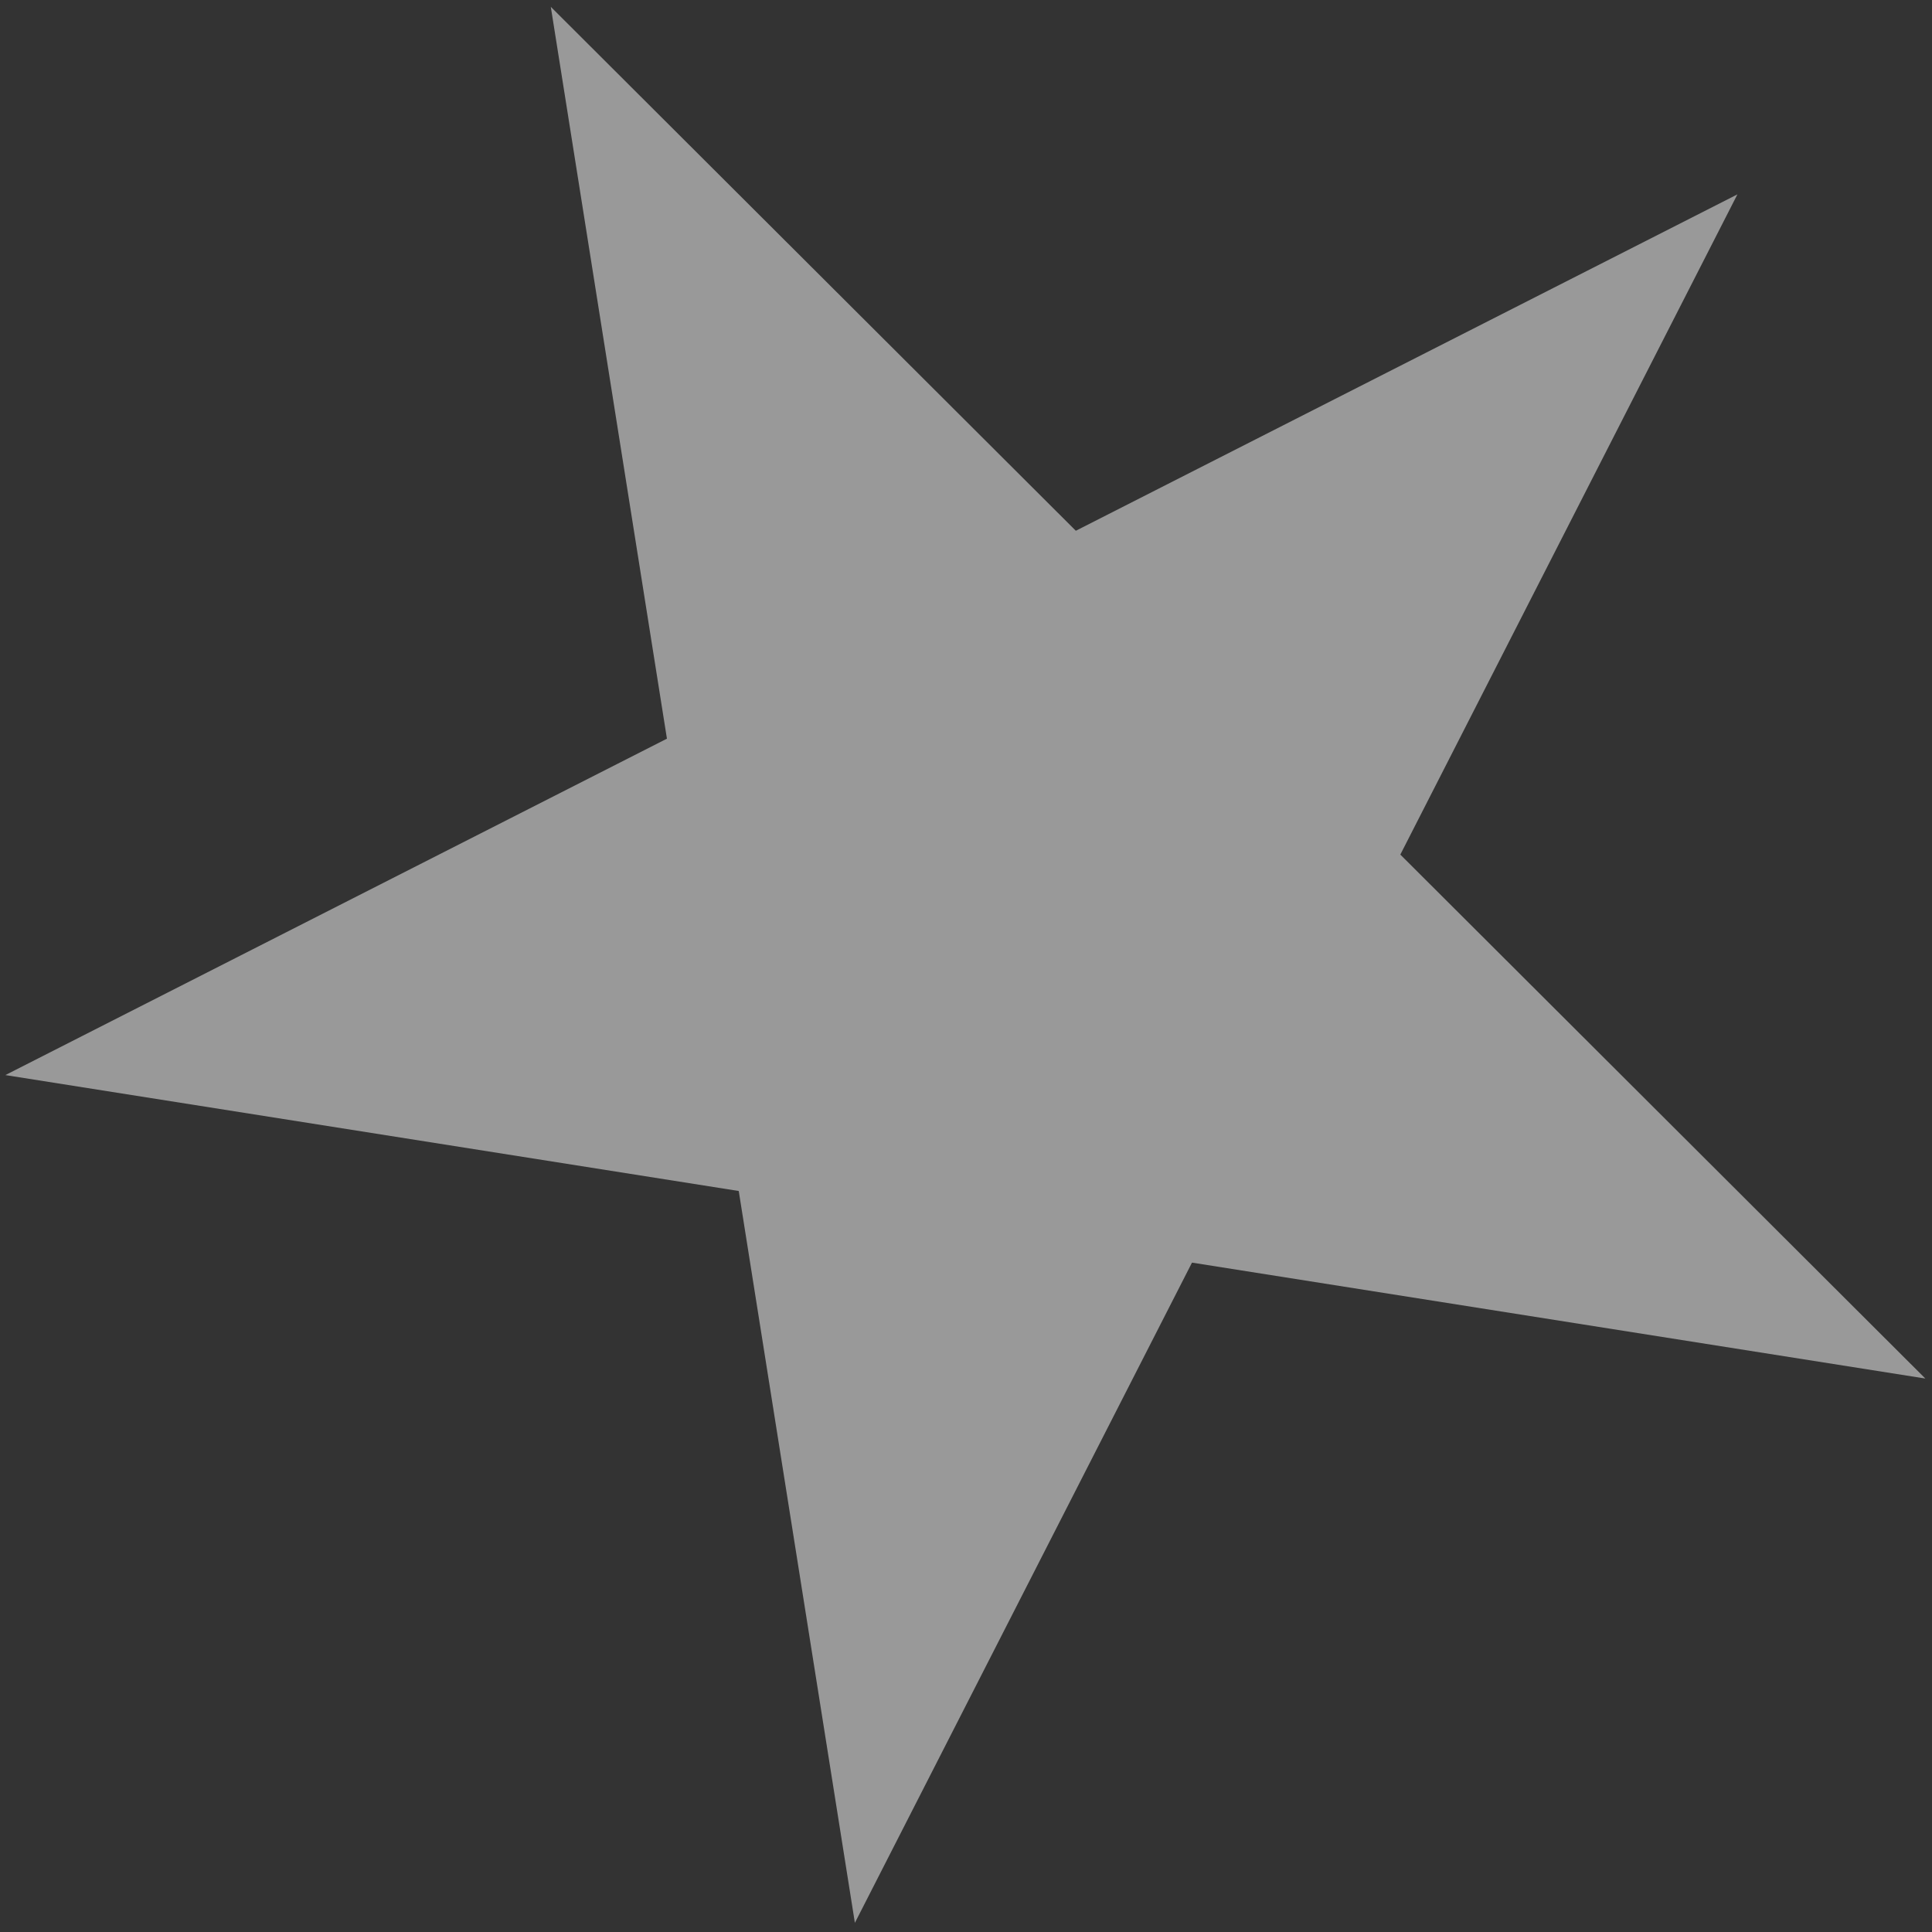 <svg xmlns="http://www.w3.org/2000/svg" width="72" height="72" viewBox="0 0 72 72" fill="none">
  <rect x="0" y="0" width="72" height="72" fill="#333333" stroke="none"/>
  <path
    d="M20.527 0.255L40.093 19.78L64.748 7.244L52.186 31.848L71.752 51.374L44.422 47.054L31.859 71.658L27.531 44.385L0.2 40.065L24.855 27.528L20.527 0.255Z"
    fill="white" fill-opacity="0.5" />
</svg>